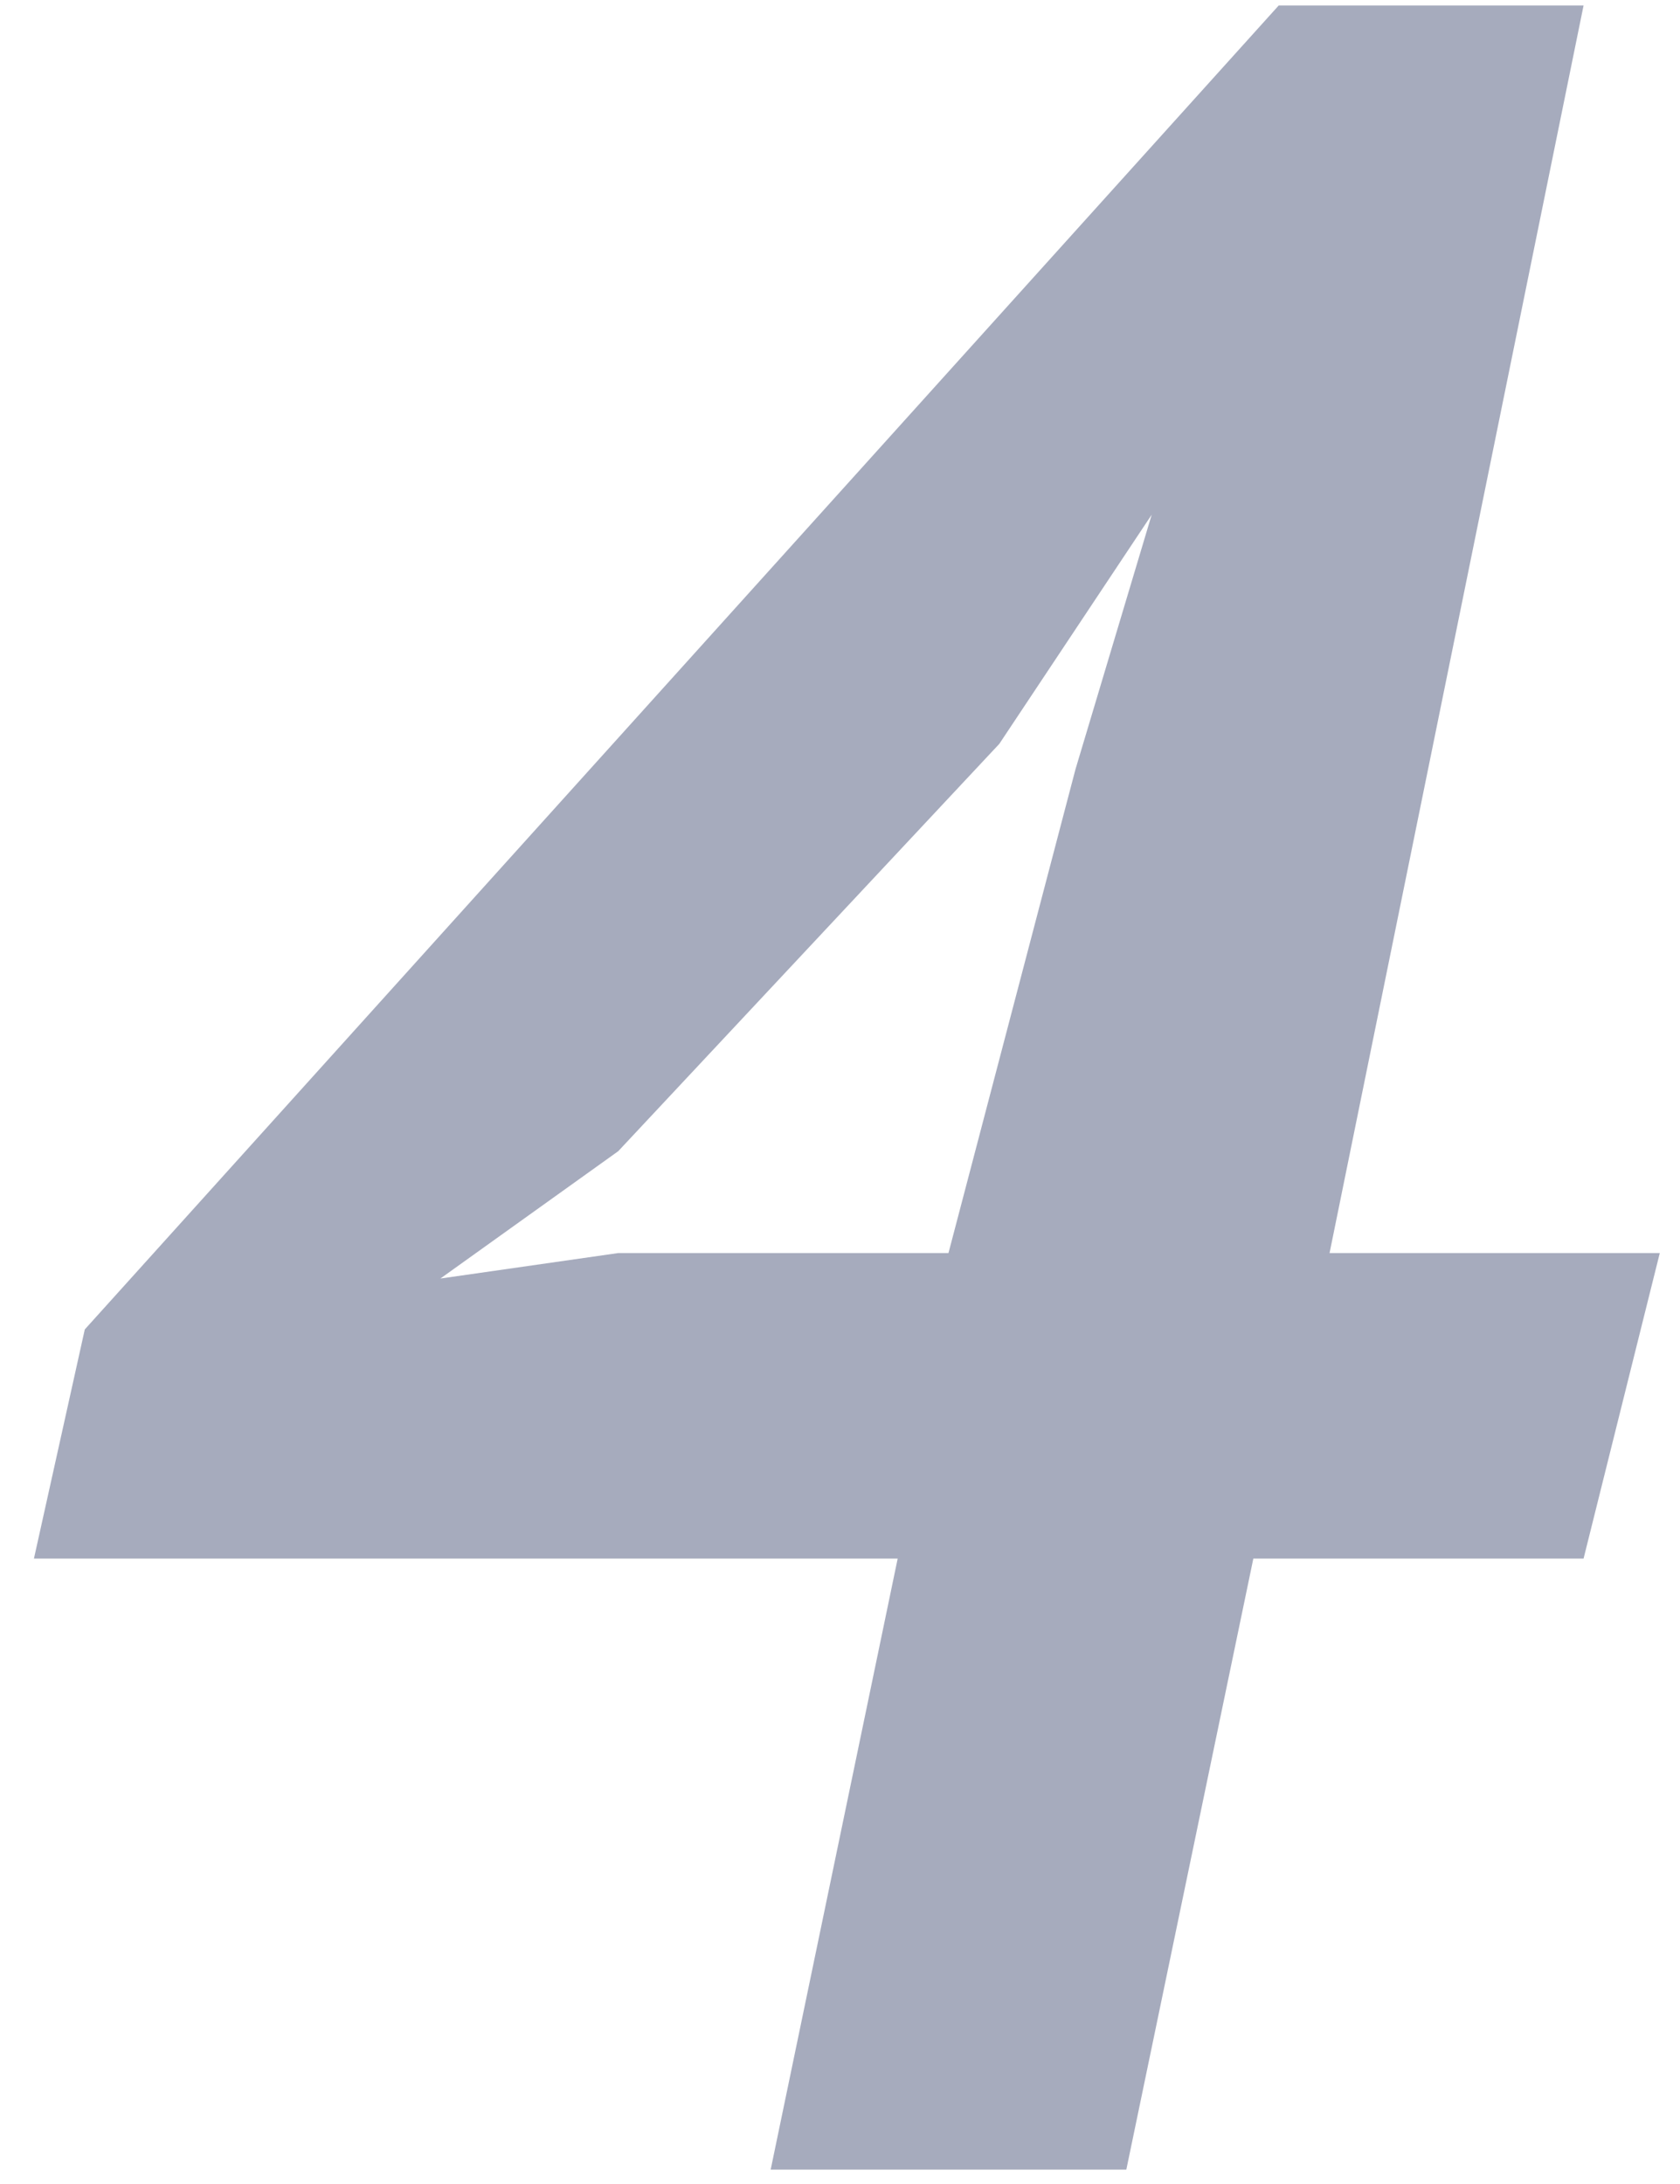 <svg width="30" height="39" viewBox="0 0 30 39" fill="none" xmlns="http://www.w3.org/2000/svg">
<path d="M28.278 27.832H22.381L20.113 38.743H13.762L16.03 27.832H0.606L1.514 23.74L22.834 0.098H28.278L23.742 22.376H29.639L28.278 27.832ZM19.205 13.737L20.566 9.191L17.845 13.283L11.04 20.557L7.864 22.831L11.04 22.376H16.937L19.205 13.737Z" fill="#A6ABBD"/>
</svg>
